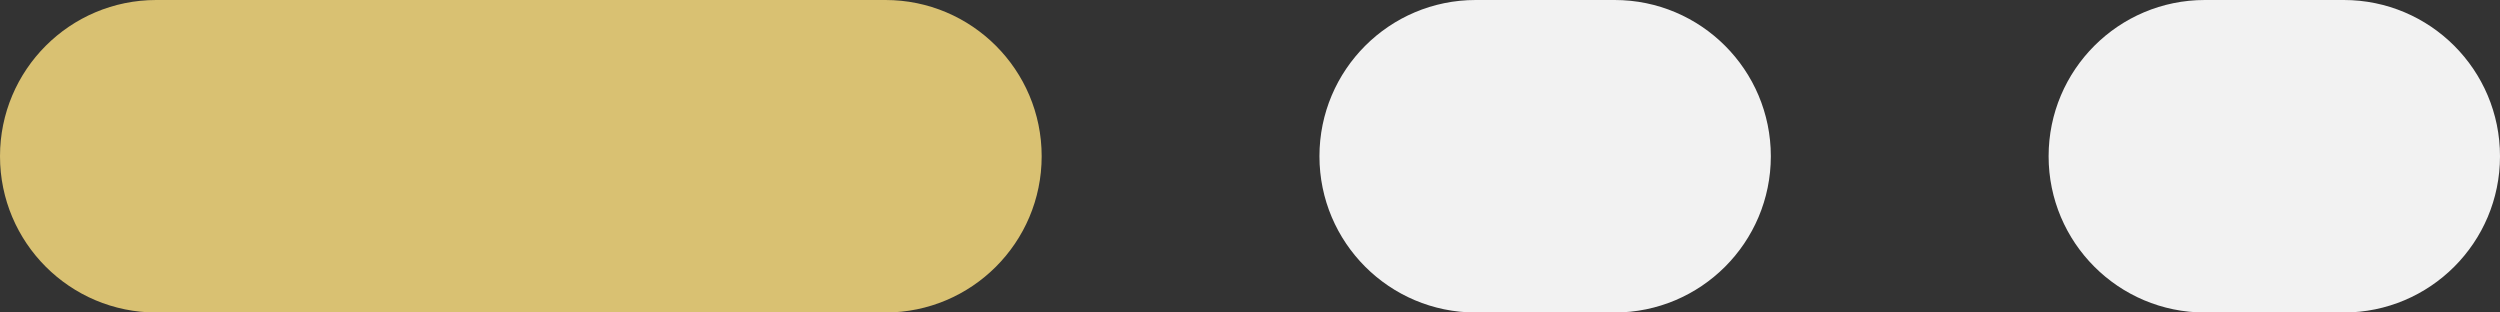 <svg width="72" height="9" viewBox="0 0 72 9" fill="none" xmlns="http://www.w3.org/2000/svg">
<rect x="0" y="0" width="72" height="9" fill="#333333" stroke="none"/>
<path d="M25.5 0H4.5C2.015 0 0 2.015 0 4.5C0 6.985 2.015 9 4.5 9H25.5C27.985 9 30 6.985 30 4.5C30 2.015 27.985 0 25.5 0Z" fill="#D9C172"/>
<path d="M46.5 0H42.5C40.015 0 38 2.015 38 4.5C38 6.985 40.015 9 42.5 9H46.5C48.985 9 51 6.985 51 4.5C51 2.015 48.985 0 46.5 0Z" fill="#F2F2F2"/>
<path d="M67.5 0H63.5C61.015 0 59 2.015 59 4.5C59 6.985 61.015 9 63.5 9H67.5C69.985 9 72 6.985 72 4.5C72 2.015 69.985 0 67.5 0Z" fill="#F2F2F2"/>
</svg>
